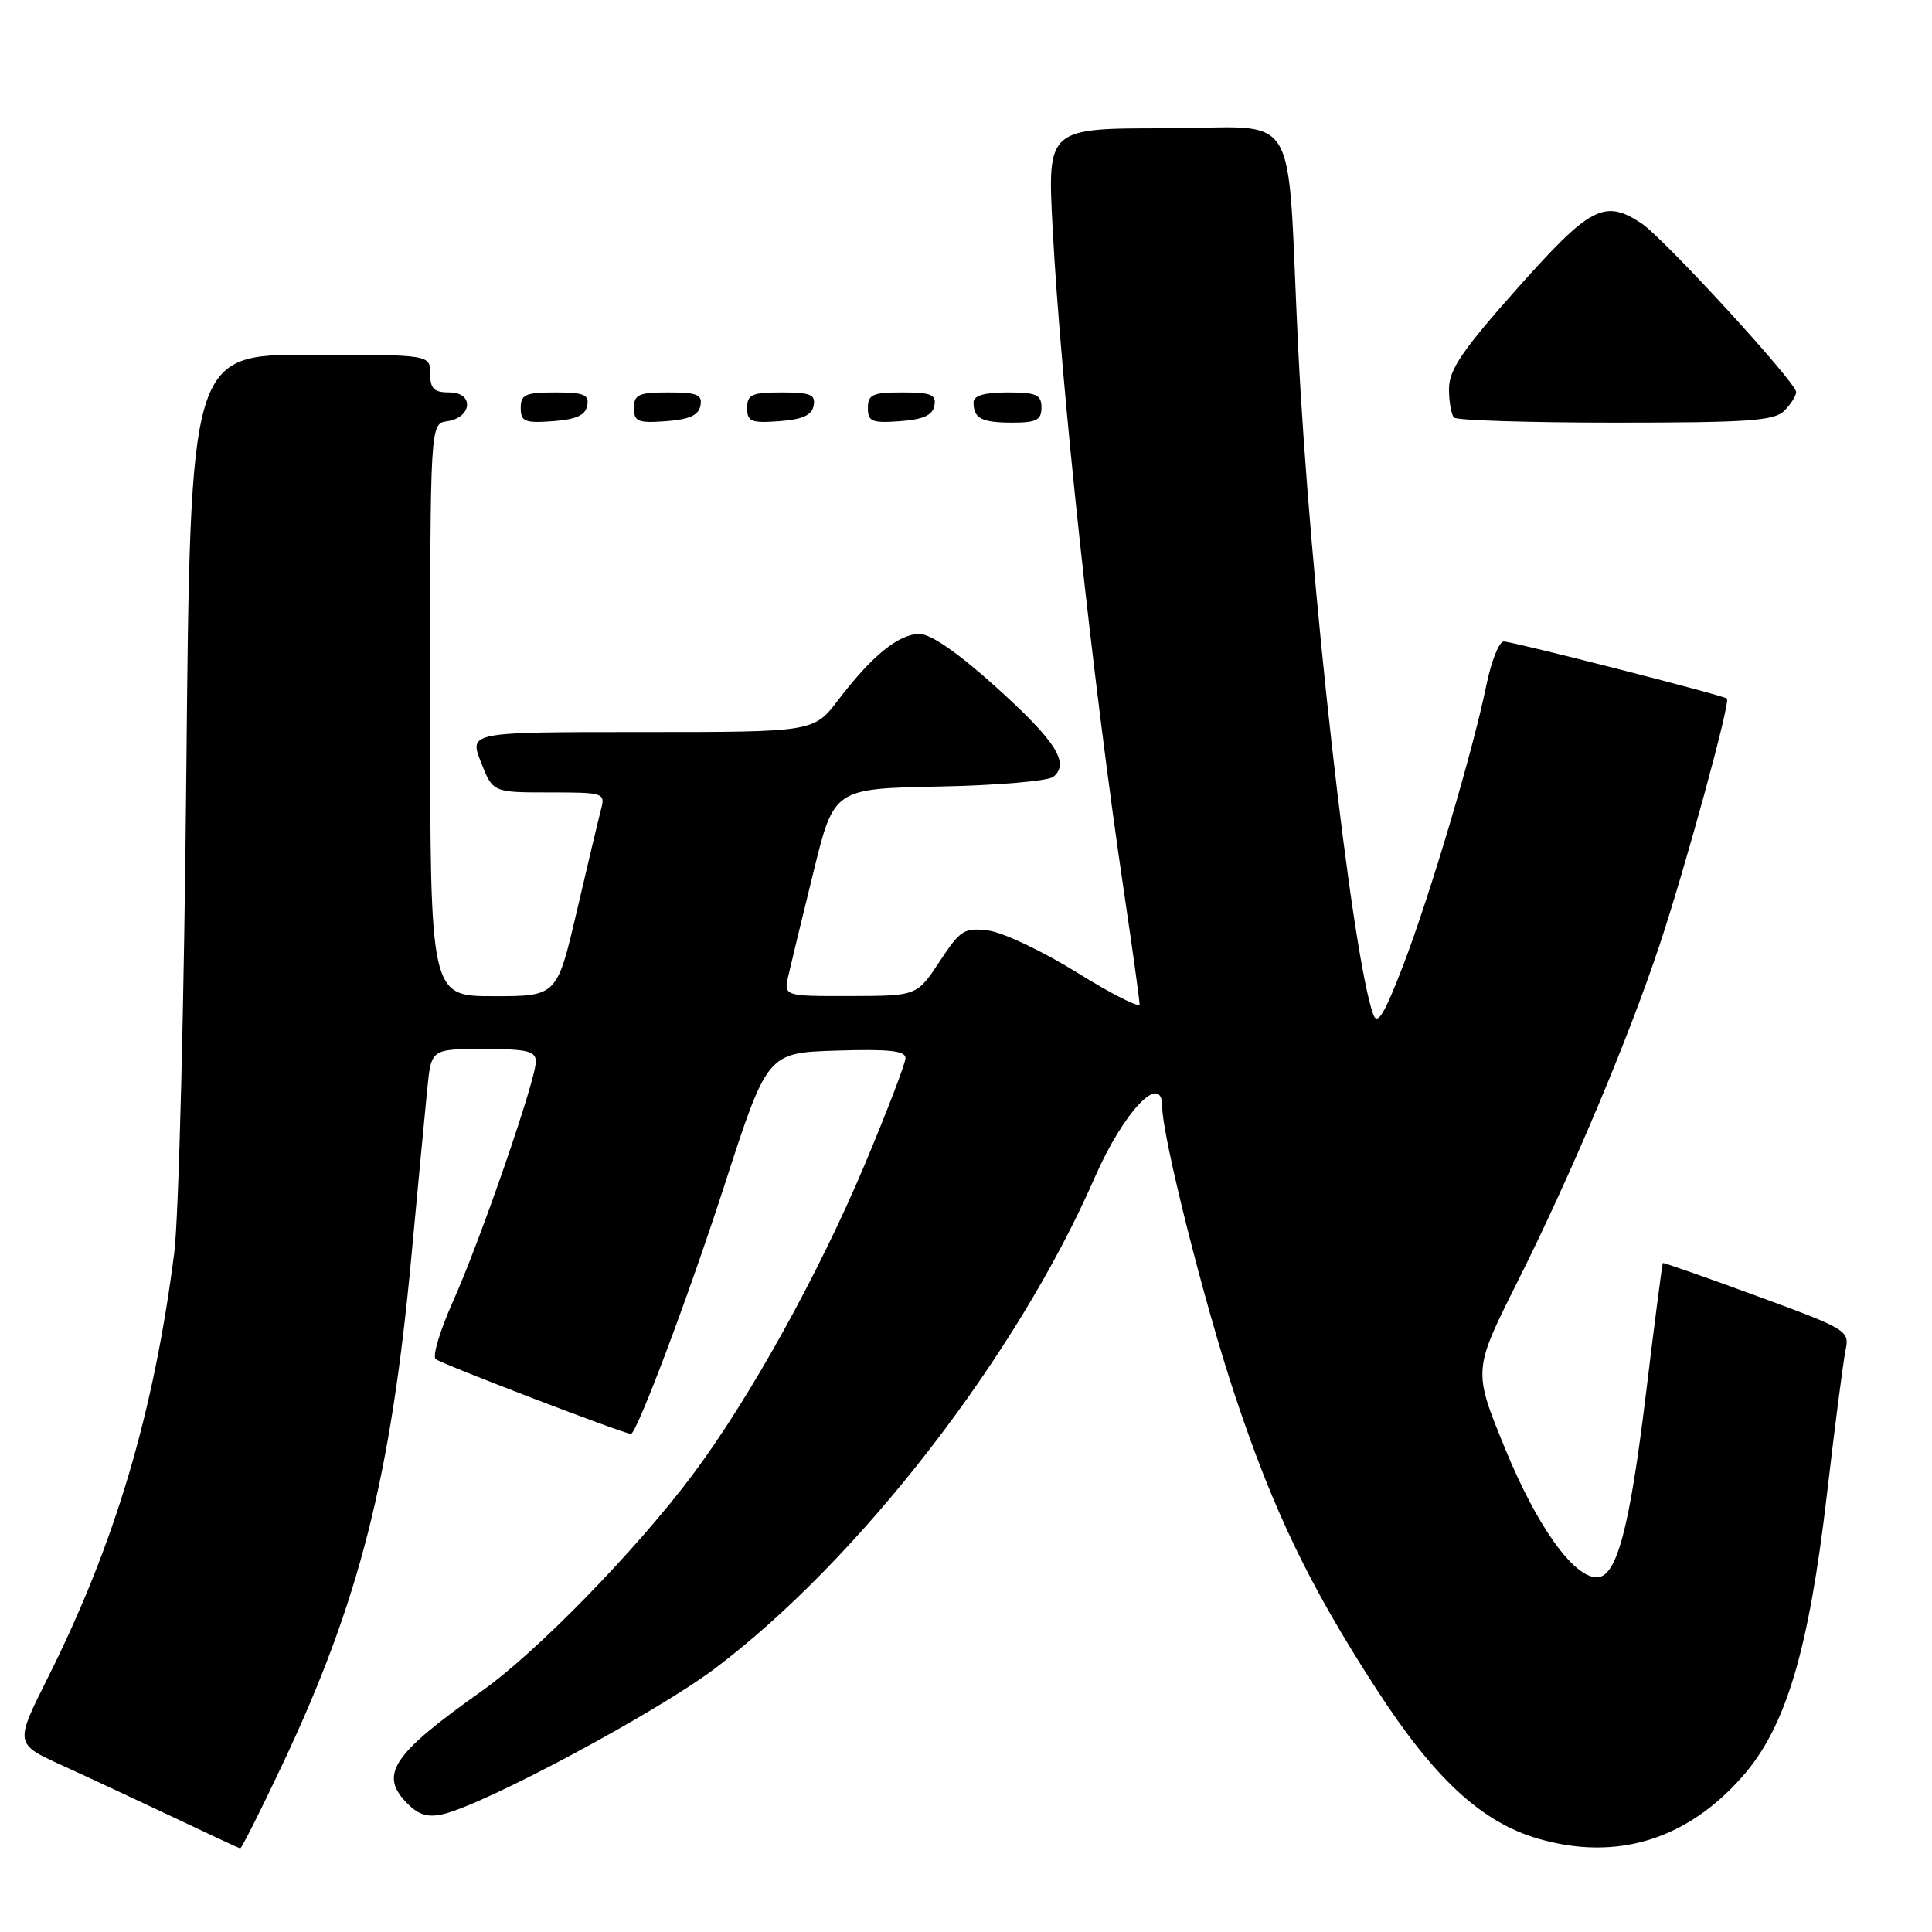 <?xml version="1.0" encoding="UTF-8" standalone="no"?>
<!DOCTYPE svg PUBLIC "-//W3C//DTD SVG 1.1//EN" "http://www.w3.org/Graphics/SVG/1.1/DTD/svg11.dtd" >
<svg xmlns="http://www.w3.org/2000/svg" xmlns:xlink="http://www.w3.org/1999/xlink" version="1.1" viewBox="0 0 256 256">
 <g >
 <path fill="currentColor"
d=" M 37.45 233.75 C 47.62 212.19 51.79 195.76 54.51 166.50 C 55.38 157.15 56.33 147.14 56.62 144.25 C 57.14 139.00 57.14 139.00 64.07 139.00 C 69.90 139.00 71.00 139.27 71.00 140.68 C 71.00 143.09 63.64 164.39 60.01 172.48 C 58.32 176.25 57.29 179.67 57.72 180.08 C 58.33 180.67 82.69 190.00 83.60 190.00 C 84.37 190.00 91.25 171.72 96.01 157.00 C 101.68 139.50 101.68 139.50 110.84 139.21 C 117.80 138.99 120.00 139.23 119.98 140.21 C 119.97 140.92 117.55 147.23 114.61 154.24 C 108.51 168.76 99.32 185.34 91.77 195.42 C 84.30 205.39 71.12 218.92 63.87 224.05 C 51.91 232.52 50.17 235.17 54.02 239.02 C 55.50 240.50 56.74 240.86 58.77 240.37 C 64.46 238.99 87.01 226.90 94.71 221.10 C 113.86 206.67 134.75 179.66 145.07 156.00 C 148.87 147.30 154.00 141.91 154.00 146.63 C 154.00 150.56 159.55 172.62 163.60 184.79 C 168.71 200.16 173.44 210.00 182.33 223.74 C 190.05 235.67 196.29 241.45 203.83 243.64 C 214.17 246.64 223.48 243.81 230.88 235.40 C 236.64 228.86 239.66 218.75 242.08 198.00 C 243.13 188.93 244.25 180.32 244.55 178.87 C 245.09 176.32 244.75 176.12 232.80 171.73 C 226.04 169.25 220.43 167.28 220.34 167.36 C 220.25 167.44 219.23 175.29 218.08 184.81 C 215.90 202.70 214.21 209.00 211.58 209.00 C 208.48 209.00 203.62 202.18 199.43 191.94 C 195.19 181.59 195.19 181.59 201.03 169.93 C 208.14 155.75 215.75 137.71 219.92 125.17 C 223.40 114.69 229.33 92.97 228.83 92.56 C 228.28 92.12 200.43 85.00 199.25 85.00 C 198.64 85.00 197.61 87.59 196.96 90.75 C 195.14 99.62 189.51 118.58 185.92 127.94 C 183.44 134.39 182.52 135.92 181.97 134.44 C 179.13 126.65 173.52 76.86 172.01 46.00 C 170.41 13.24 172.70 17.00 154.34 17.00 C 138.78 17.00 138.78 17.00 139.48 30.25 C 140.57 51.06 144.80 90.31 148.95 118.30 C 150.08 125.90 151.00 132.54 151.00 133.07 C 151.00 133.59 147.29 131.71 142.75 128.89 C 138.21 126.07 132.93 123.56 131.00 123.31 C 127.76 122.89 127.27 123.20 124.50 127.41 C 121.50 131.96 121.50 131.96 112.67 131.98 C 103.84 132.00 103.84 132.00 104.47 129.25 C 104.81 127.74 106.31 121.55 107.80 115.50 C 110.50 104.50 110.50 104.50 124.43 104.22 C 132.10 104.07 138.91 103.49 139.58 102.93 C 141.77 101.12 139.91 98.20 131.99 91.05 C 126.99 86.54 123.34 84.00 121.84 84.00 C 119.08 84.01 115.53 86.89 111.07 92.75 C 107.83 97.00 107.83 97.00 85.00 97.00 C 62.16 97.00 62.16 97.00 63.73 101.00 C 65.30 105.00 65.30 105.00 72.77 105.00 C 80.02 105.00 80.22 105.06 79.64 107.25 C 79.31 108.49 77.87 114.56 76.43 120.75 C 73.80 132.00 73.80 132.00 65.40 132.00 C 57.00 132.00 57.00 132.00 57.00 94.07 C 57.00 56.14 57.00 56.14 59.24 55.82 C 62.56 55.35 62.86 52.00 59.57 52.00 C 57.50 52.00 57.00 51.52 57.00 49.50 C 57.00 47.00 57.00 47.00 41.11 47.00 C 25.22 47.00 25.22 47.00 24.69 102.25 C 24.41 132.64 23.69 161.32 23.09 166.00 C 20.38 187.25 15.24 204.53 6.35 222.28 C 1.95 231.06 1.95 231.06 8.22 233.92 C 11.68 235.49 18.32 238.60 23.00 240.81 C 27.68 243.03 31.64 244.88 31.82 244.92 C 31.99 244.97 34.53 239.94 37.45 233.75 Z  M 77.81 53.75 C 78.09 52.29 77.39 52.00 73.57 52.00 C 69.62 52.00 69.00 52.28 69.00 54.06 C 69.00 55.86 69.53 56.08 73.24 55.81 C 76.34 55.58 77.57 55.03 77.81 53.75 Z  M 92.81 53.75 C 93.09 52.29 92.39 52.00 88.57 52.00 C 84.62 52.00 84.00 52.28 84.00 54.06 C 84.00 55.86 84.53 56.08 88.24 55.81 C 91.34 55.58 92.57 55.03 92.81 53.75 Z  M 107.81 53.75 C 108.09 52.29 107.39 52.00 103.57 52.00 C 99.62 52.00 99.00 52.28 99.00 54.06 C 99.00 55.86 99.53 56.08 103.24 55.81 C 106.34 55.58 107.57 55.03 107.81 53.75 Z  M 123.81 53.75 C 124.09 52.29 123.39 52.00 119.57 52.00 C 115.62 52.00 115.00 52.28 115.00 54.06 C 115.00 55.86 115.53 56.08 119.24 55.81 C 122.34 55.58 123.57 55.03 123.81 53.75 Z  M 138.00 54.00 C 138.00 52.30 137.33 52.00 133.50 52.00 C 130.42 52.00 129.00 52.42 129.00 53.33 C 129.00 55.45 130.07 56.00 134.17 56.00 C 137.33 56.00 138.00 55.65 138.00 54.00 Z  M 236.43 54.43 C 237.29 53.56 238.00 52.45 238.00 51.95 C 238.00 50.67 220.40 31.49 217.47 29.57 C 212.58 26.37 210.72 27.35 201.07 38.19 C 193.74 46.44 192.00 48.99 192.00 51.53 C 192.00 53.25 192.30 54.97 192.67 55.33 C 193.03 55.70 202.68 56.00 214.10 56.00 C 231.64 56.00 235.10 55.76 236.43 54.43 Z "/>
</g>
</svg>